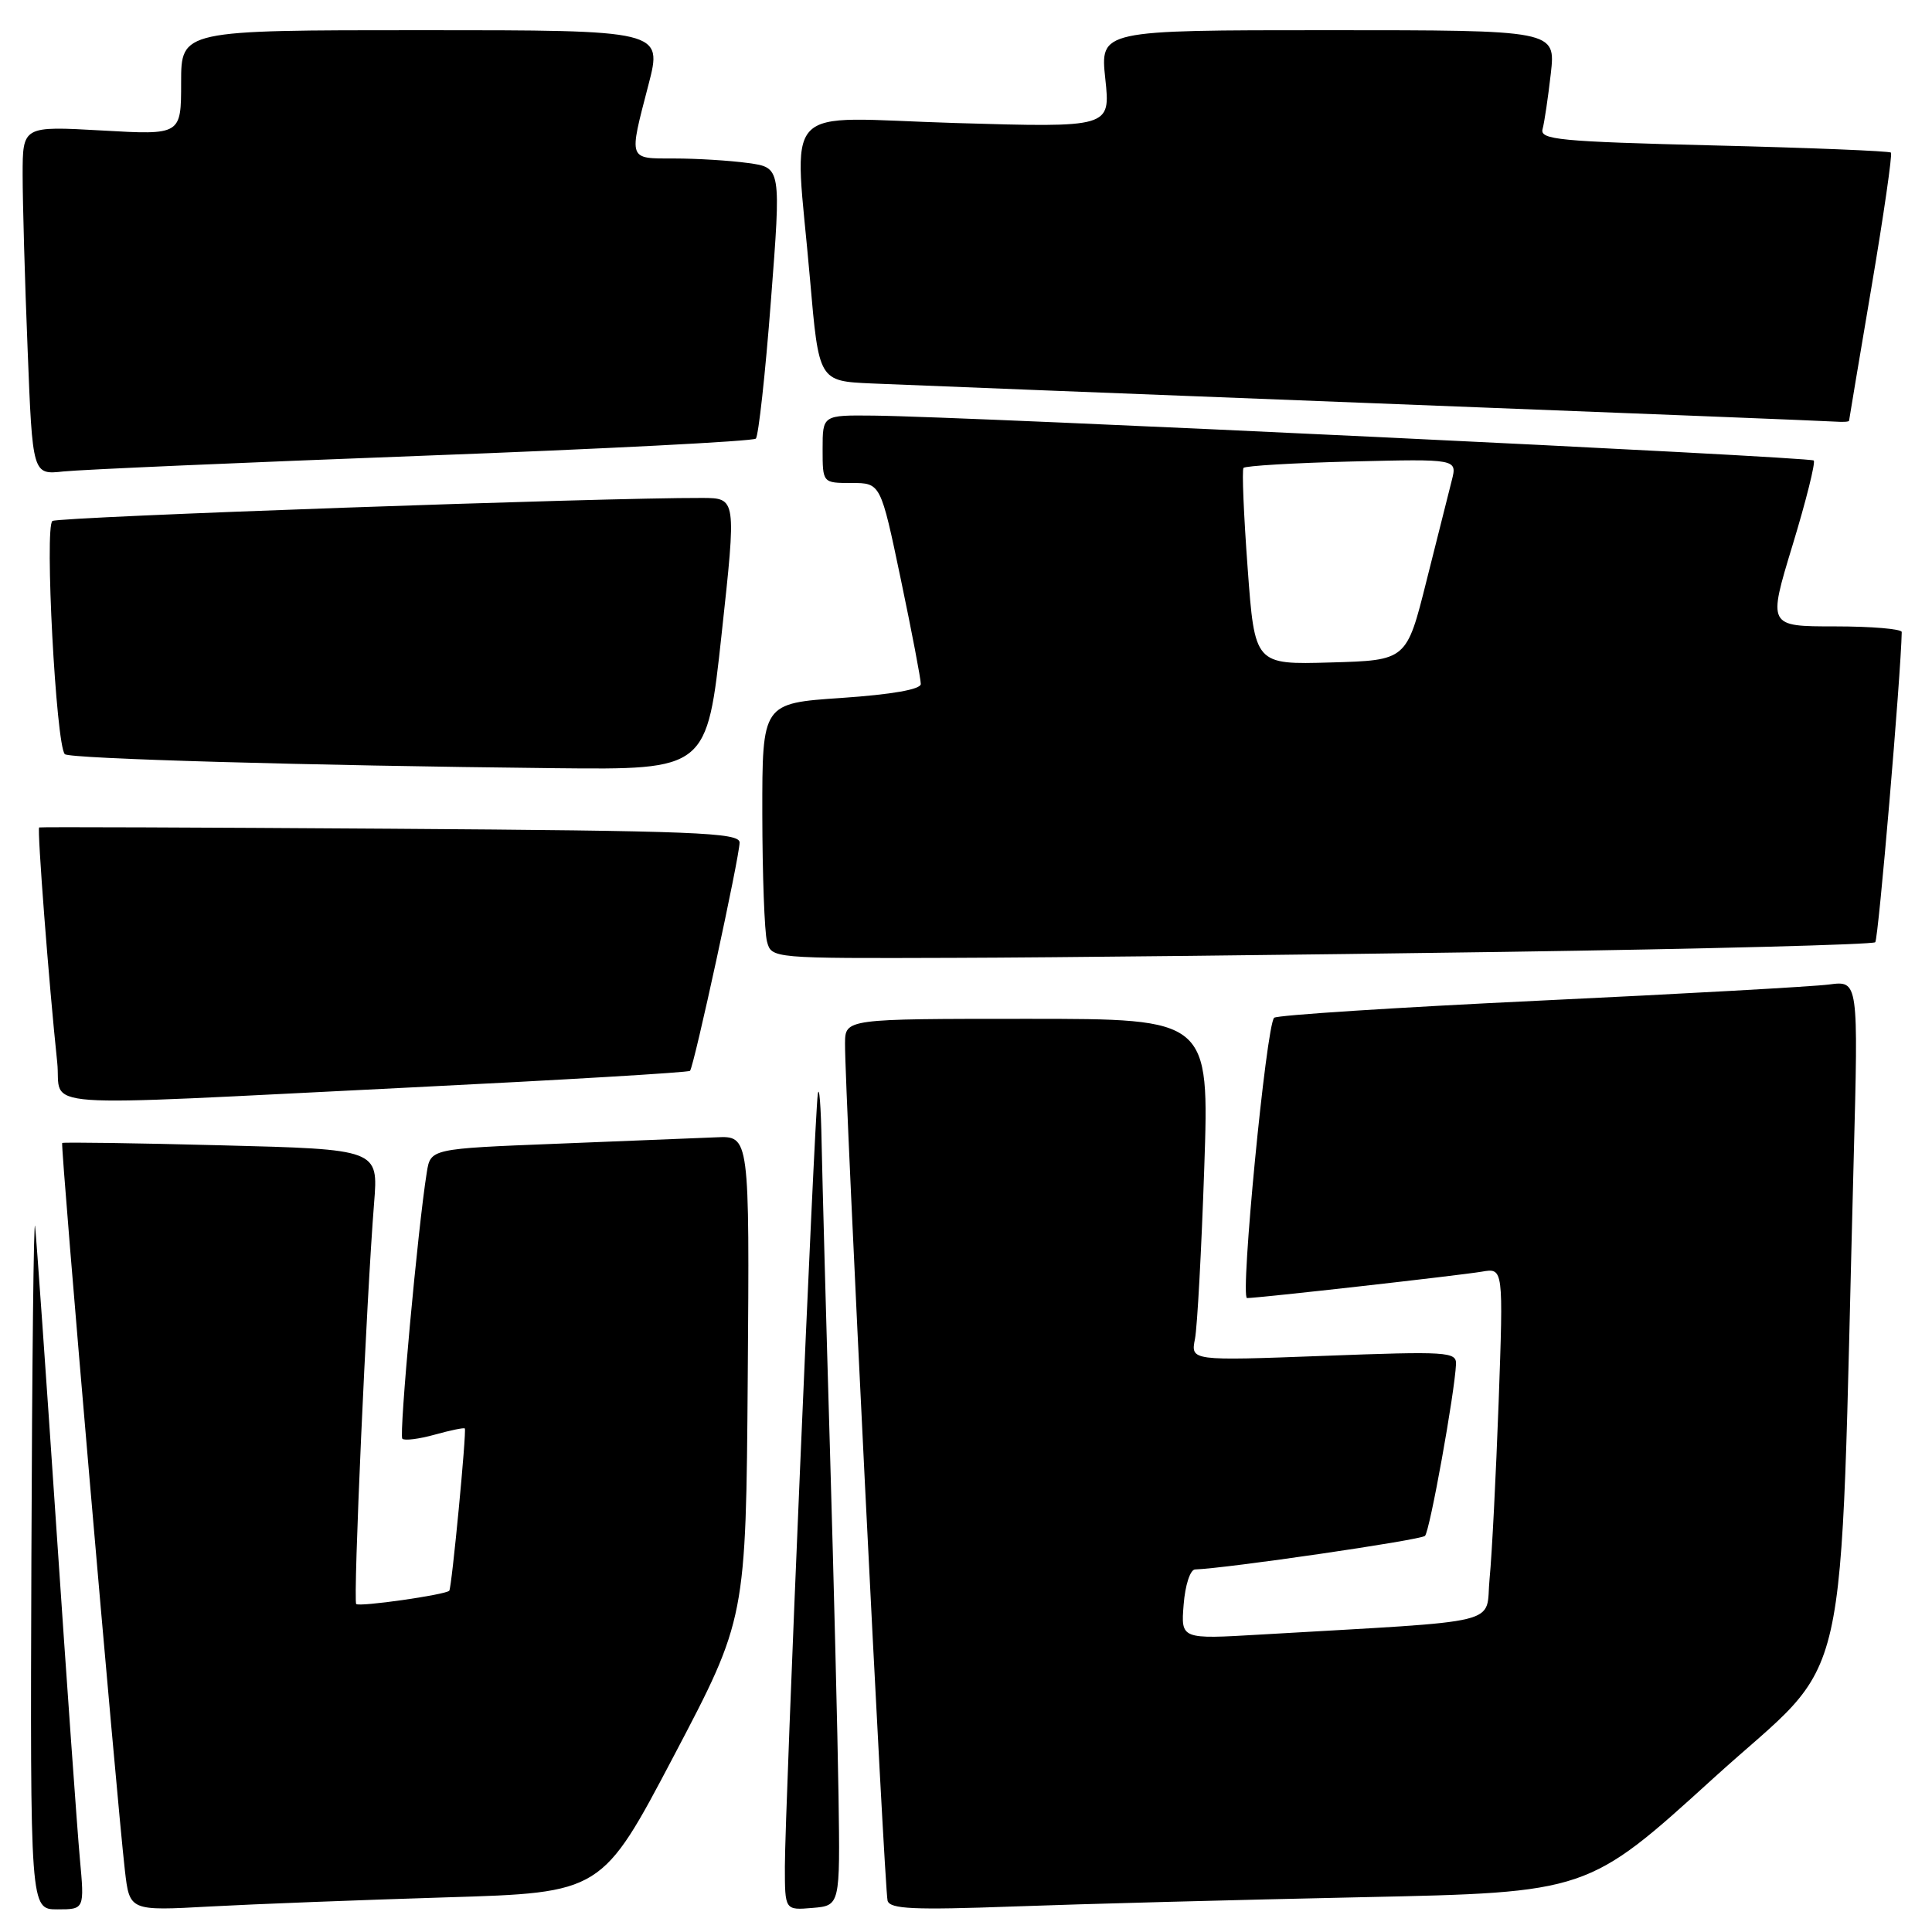 <?xml version="1.0" encoding="UTF-8" standalone="no"?>
<!DOCTYPE svg PUBLIC "-//W3C//DTD SVG 1.1//EN" "http://www.w3.org/Graphics/SVG/1.1/DTD/svg11.dtd" >
<svg xmlns="http://www.w3.org/2000/svg" xmlns:xlink="http://www.w3.org/1999/xlink" version="1.1" viewBox="0 0 256 256">
 <g >
 <path fill="currentColor"
d=" M 10.58 246.25 C 10.24 242.54 8.84 222.85 7.47 202.50 C 6.10 182.15 4.83 164.15 4.65 162.50 C 4.47 160.85 4.25 180.54 4.16 206.25 C 4.00 253.00 4.00 253.00 7.60 253.00 C 11.20 253.00 11.20 253.00 10.58 246.25 Z  M 59.12 251.41 C 79.75 250.79 79.75 250.79 89.30 232.64 C 98.84 214.50 98.84 214.50 99.08 182.50 C 99.32 150.50 99.32 150.50 94.91 150.70 C 92.49 150.80 82.97 151.19 73.78 151.55 C 57.05 152.21 57.05 152.21 56.55 155.36 C 55.37 162.66 52.85 190.18 53.31 190.64 C 53.59 190.92 55.52 190.68 57.60 190.10 C 59.68 189.52 61.48 189.15 61.59 189.28 C 61.85 189.57 59.86 210.42 59.53 210.78 C 59.03 211.32 47.62 212.95 47.20 212.54 C 46.77 212.10 48.56 172.05 49.57 159.39 C 50.14 152.29 50.14 152.29 29.32 151.76 C 17.87 151.46 8.38 151.33 8.24 151.45 C 7.98 151.69 15.43 238.11 16.55 247.85 C 17.17 253.21 17.17 253.21 27.83 252.62 C 33.70 252.30 47.78 251.76 59.12 251.41 Z  M 111.11 238.00 C 110.99 230.03 110.48 209.32 109.97 192.00 C 109.46 174.68 108.97 156.45 108.87 151.50 C 108.78 146.55 108.55 143.62 108.36 145.00 C 107.90 148.37 104.00 239.97 104.00 247.31 C 104.00 253.12 104.00 253.12 107.66 252.81 C 111.32 252.50 111.32 252.50 111.11 238.00 Z  M 180.45 251.39 C 210.39 250.76 210.39 250.76 227.03 235.63 C 245.65 218.71 243.67 227.45 245.62 153.72 C 246.25 129.94 246.25 129.94 242.37 130.45 C 240.24 130.73 222.97 131.69 204.00 132.59 C 185.03 133.49 169.20 134.51 168.83 134.86 C 167.78 135.87 164.29 172.00 165.24 172.00 C 166.77 172.00 193.41 169.00 196.36 168.50 C 199.21 168.01 199.21 168.01 198.58 185.75 C 198.22 195.51 197.69 206.04 197.38 209.15 C 196.76 215.46 200.06 214.66 166.98 216.59 C 156.47 217.21 156.47 217.21 156.84 212.60 C 157.04 210.04 157.71 207.98 158.35 207.96 C 162.46 207.83 188.27 204.07 188.82 203.51 C 189.46 202.87 192.76 184.54 192.93 180.75 C 192.99 179.12 191.78 179.04 175.39 179.66 C 157.77 180.32 157.77 180.32 158.34 177.41 C 158.65 175.81 159.20 165.61 159.57 154.75 C 160.24 135.00 160.24 135.00 136.12 135.00 C 112.00 135.00 112.00 135.00 111.97 138.25 C 111.91 144.11 117.20 250.47 117.61 251.86 C 117.94 252.96 121.07 253.10 134.26 252.62 C 143.19 252.29 163.98 251.74 180.45 251.39 Z  M 54.27 144.10 C 74.50 143.10 91.22 142.11 91.43 141.89 C 91.95 141.35 98.00 113.50 98.00 111.64 C 98.00 110.32 92.17 110.09 51.75 109.81 C 26.31 109.64 5.36 109.56 5.19 109.64 C 4.90 109.77 6.48 130.38 7.58 140.75 C 8.25 147.03 2.87 146.64 54.27 144.10 Z  M 199.21 126.13 C 226.00 125.74 248.17 125.16 248.48 124.85 C 248.90 124.44 251.88 89.48 251.99 83.75 C 251.99 83.34 248.01 83.00 243.13 83.00 C 234.25 83.00 234.25 83.00 237.52 72.25 C 239.32 66.34 240.58 61.28 240.33 61.02 C 239.86 60.53 128.09 55.19 115.75 55.07 C 109.00 55.00 109.00 55.00 109.00 59.50 C 109.00 64.00 109.00 64.00 112.84 64.00 C 116.69 64.00 116.69 64.00 119.36 76.75 C 120.83 83.76 122.02 90.01 122.01 90.63 C 122.01 91.35 118.21 92.02 111.50 92.48 C 101.00 93.19 101.00 93.19 101.01 107.85 C 101.02 115.91 101.30 123.51 101.63 124.75 C 102.23 127.00 102.23 127.00 126.37 126.92 C 139.64 126.88 172.42 126.52 199.21 126.13 Z  M 95.62 84.00 C 97.58 66.00 97.58 66.00 93.04 65.98 C 79.94 65.93 7.84 68.48 6.95 69.03 C 5.88 69.69 7.42 98.75 8.59 99.93 C 9.20 100.54 40.65 101.44 73.58 101.79 C 93.67 102.00 93.67 102.00 95.62 84.00 Z  M 56.00 60.39 C 79.92 59.49 99.79 58.47 100.15 58.12 C 100.50 57.78 101.41 49.56 102.15 39.85 C 103.51 22.20 103.51 22.20 99.11 21.60 C 96.70 21.27 92.31 21.00 89.36 21.00 C 83.18 21.00 83.30 21.33 85.92 11.25 C 87.80 4.00 87.80 4.00 55.90 4.00 C 24.00 4.00 24.00 4.00 24.00 10.94 C 24.00 17.89 24.00 17.89 13.50 17.29 C 3.00 16.70 3.00 16.70 3.00 23.19 C 3.00 26.76 3.29 37.16 3.66 46.30 C 4.31 62.92 4.31 62.92 8.41 62.47 C 10.66 62.23 32.08 61.29 56.00 60.39 Z  M 245.01 55.75 C 245.02 55.61 246.35 47.65 247.98 38.05 C 249.61 28.45 250.76 20.43 250.56 20.22 C 250.35 20.01 239.78 19.58 227.07 19.27 C 206.57 18.76 204.01 18.51 204.40 17.10 C 204.64 16.22 205.13 12.91 205.49 9.75 C 206.14 4.00 206.14 4.00 175.96 4.00 C 145.77 4.00 145.77 4.00 146.46 10.46 C 147.15 16.91 147.15 16.91 126.57 16.30 C 102.87 15.59 105.26 13.02 107.33 37.00 C 108.50 50.50 108.50 50.50 115.50 50.81 C 119.35 50.98 149.27 52.16 182.00 53.43 C 214.73 54.70 242.29 55.79 243.25 55.87 C 244.21 55.94 245.01 55.89 245.01 55.75 Z  M 165.32 75.28 C 164.80 68.25 164.55 62.27 164.77 62.00 C 164.98 61.73 171.45 61.34 179.13 61.15 C 193.09 60.81 193.09 60.81 192.37 63.65 C 191.97 65.22 190.46 71.22 189.01 77.00 C 186.38 87.50 186.38 87.50 176.32 87.78 C 166.26 88.07 166.26 88.07 165.32 75.28 Z "/>
</g>
</svg>